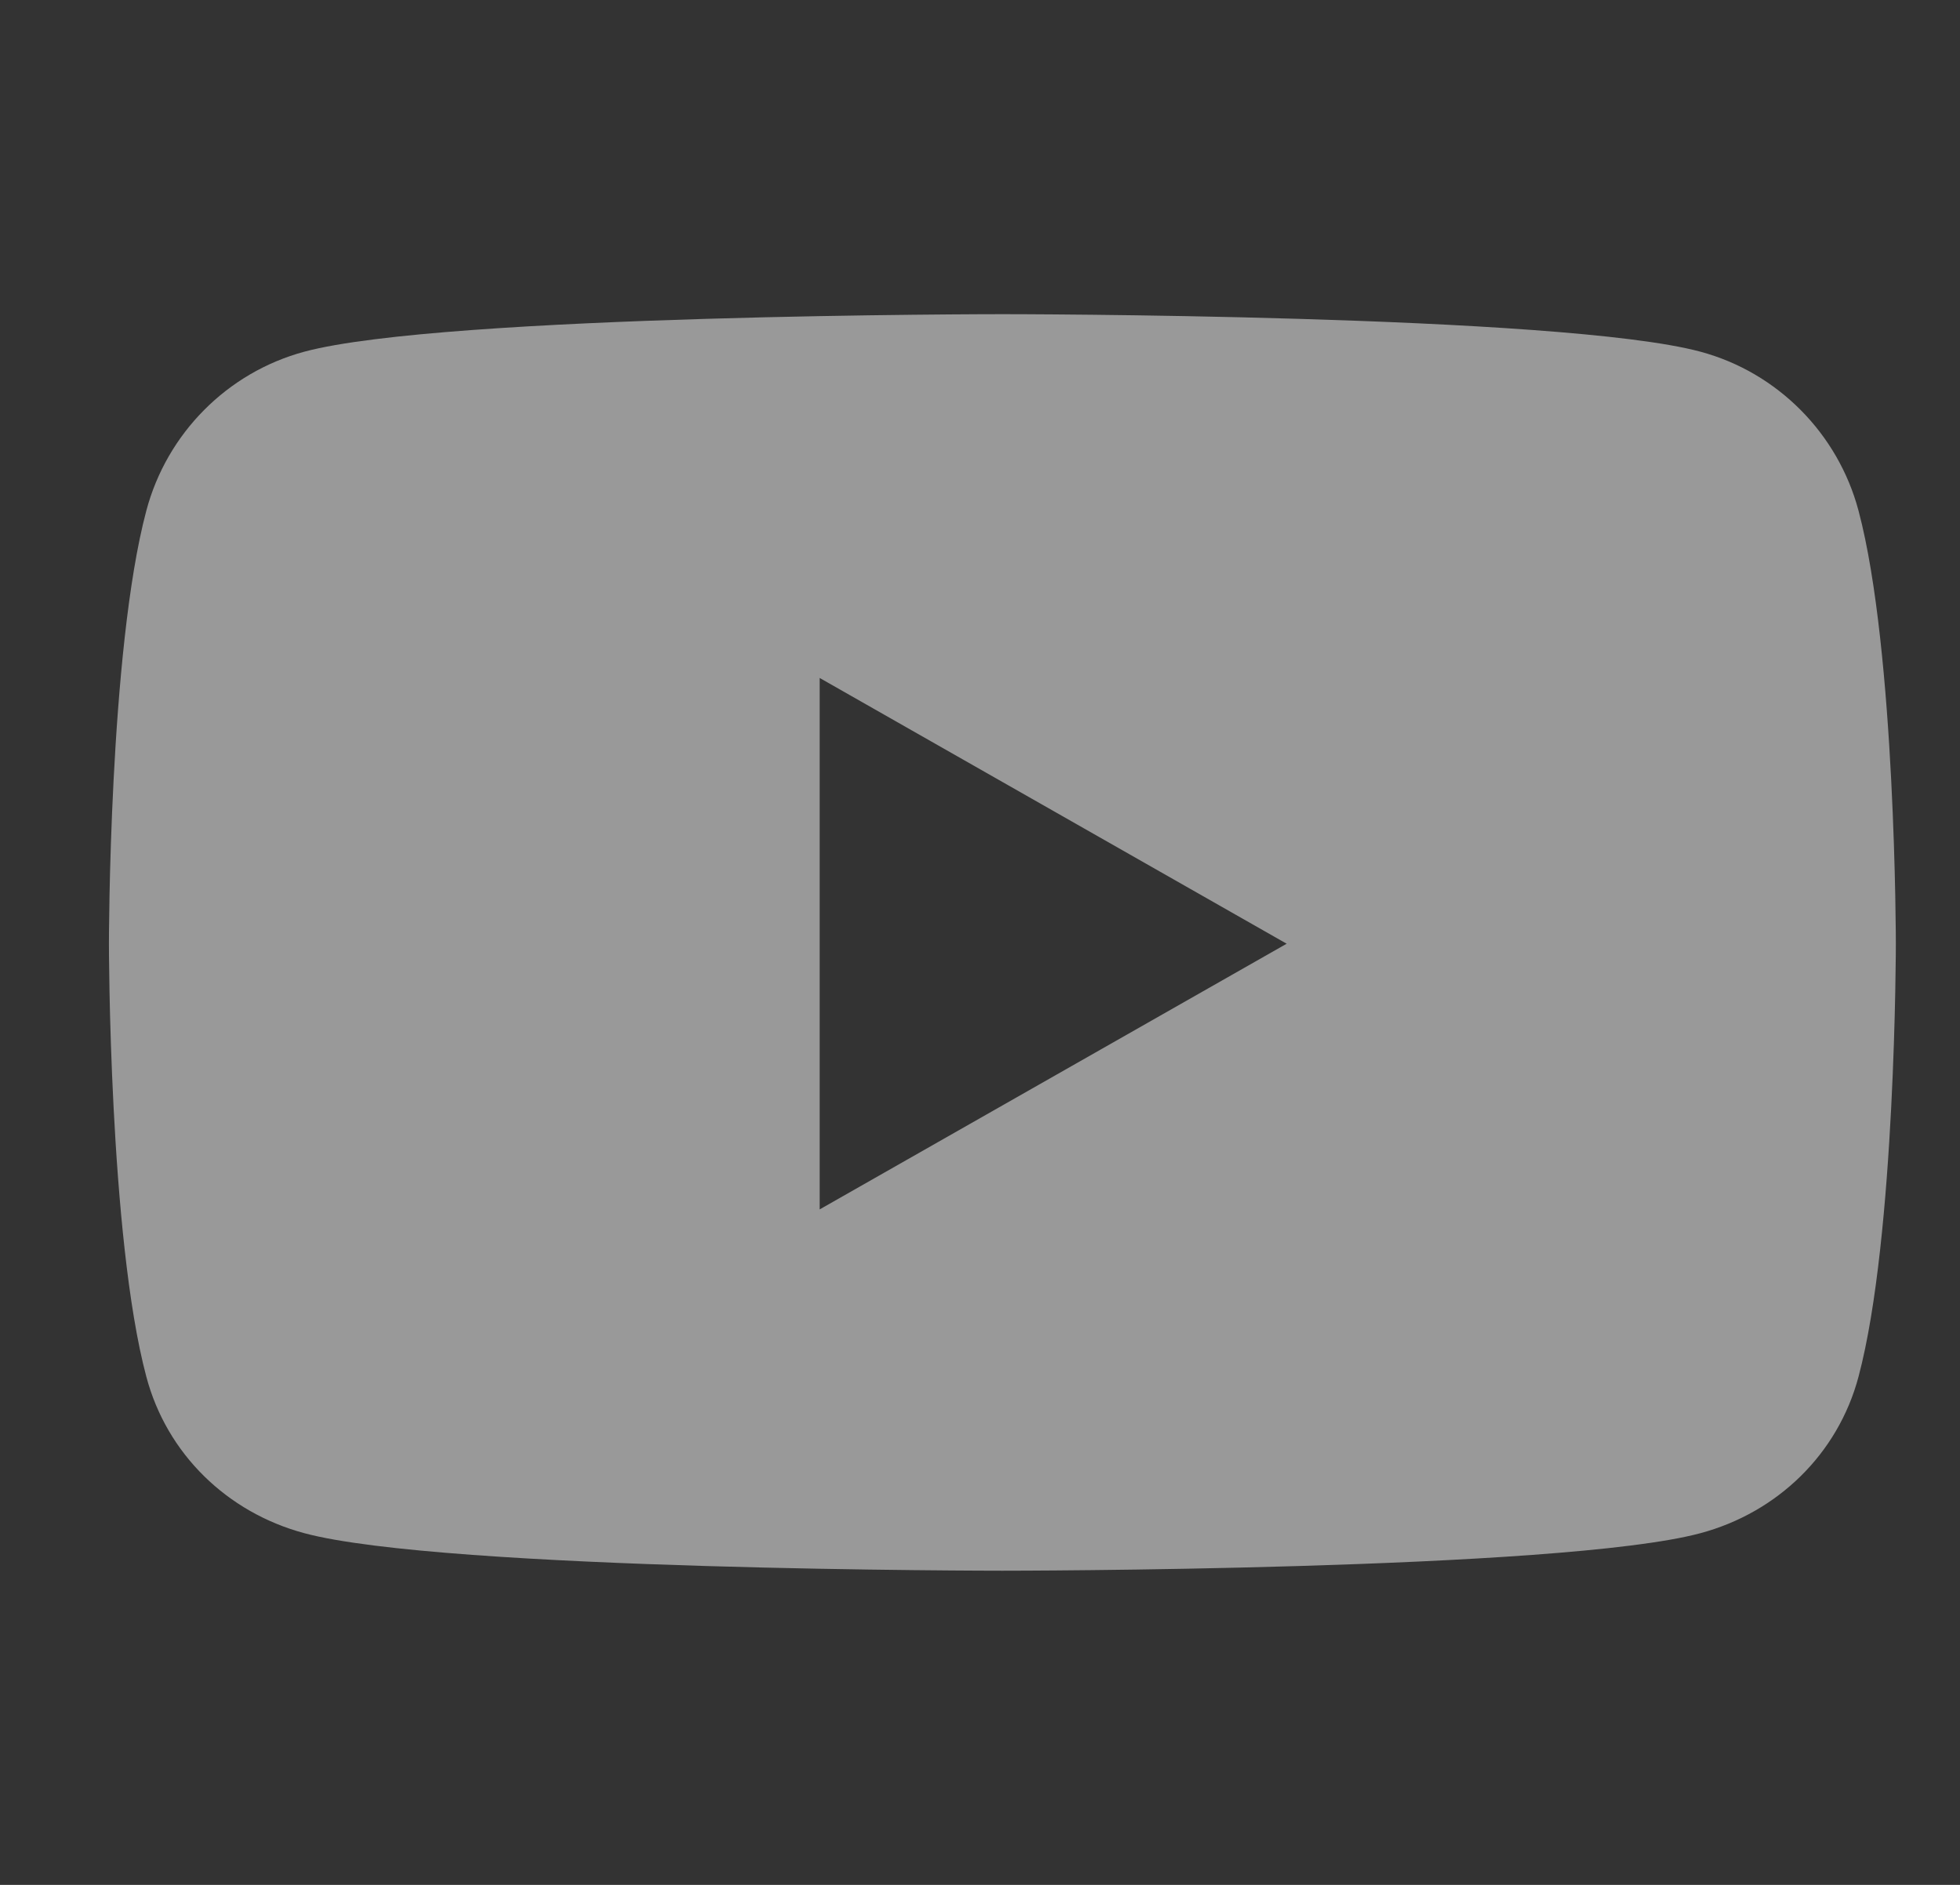 <svg width="26" height="25" viewBox="0 0 26 25" fill="none" xmlns="http://www.w3.org/2000/svg">
<rect x="0" y="0" width="26" height="25" fill="#333333" stroke="none"/>
<g id="youtube" clip-path="url(#clip0_198_613)">
<path id="Vector" d="M24.654 6.774C24.381 5.748 23.578 4.94 22.558 4.665C20.709 4.167 13.297 4.167 13.297 4.167C13.297 4.167 5.885 4.167 4.036 4.665C3.016 4.94 2.213 5.748 1.941 6.774C1.445 8.635 1.445 12.517 1.445 12.517C1.445 12.517 1.445 16.399 1.941 18.259C2.213 19.286 3.016 20.061 4.036 20.335C5.885 20.833 13.297 20.833 13.297 20.833C13.297 20.833 20.709 20.833 22.558 20.335C23.578 20.061 24.381 19.286 24.654 18.259C25.149 16.399 25.149 12.517 25.149 12.517C25.149 12.517 25.149 8.635 24.654 6.774ZM10.873 16.041V8.992L17.068 12.517L10.873 16.041Z" fill="white" fill-opacity="0.5"/>
</g>
<defs>
<clipPath id="clip0_198_613">
<rect width="25" height="25" fill="white" transform="translate(0.797)"/>
</clipPath>
</defs>
</svg>
